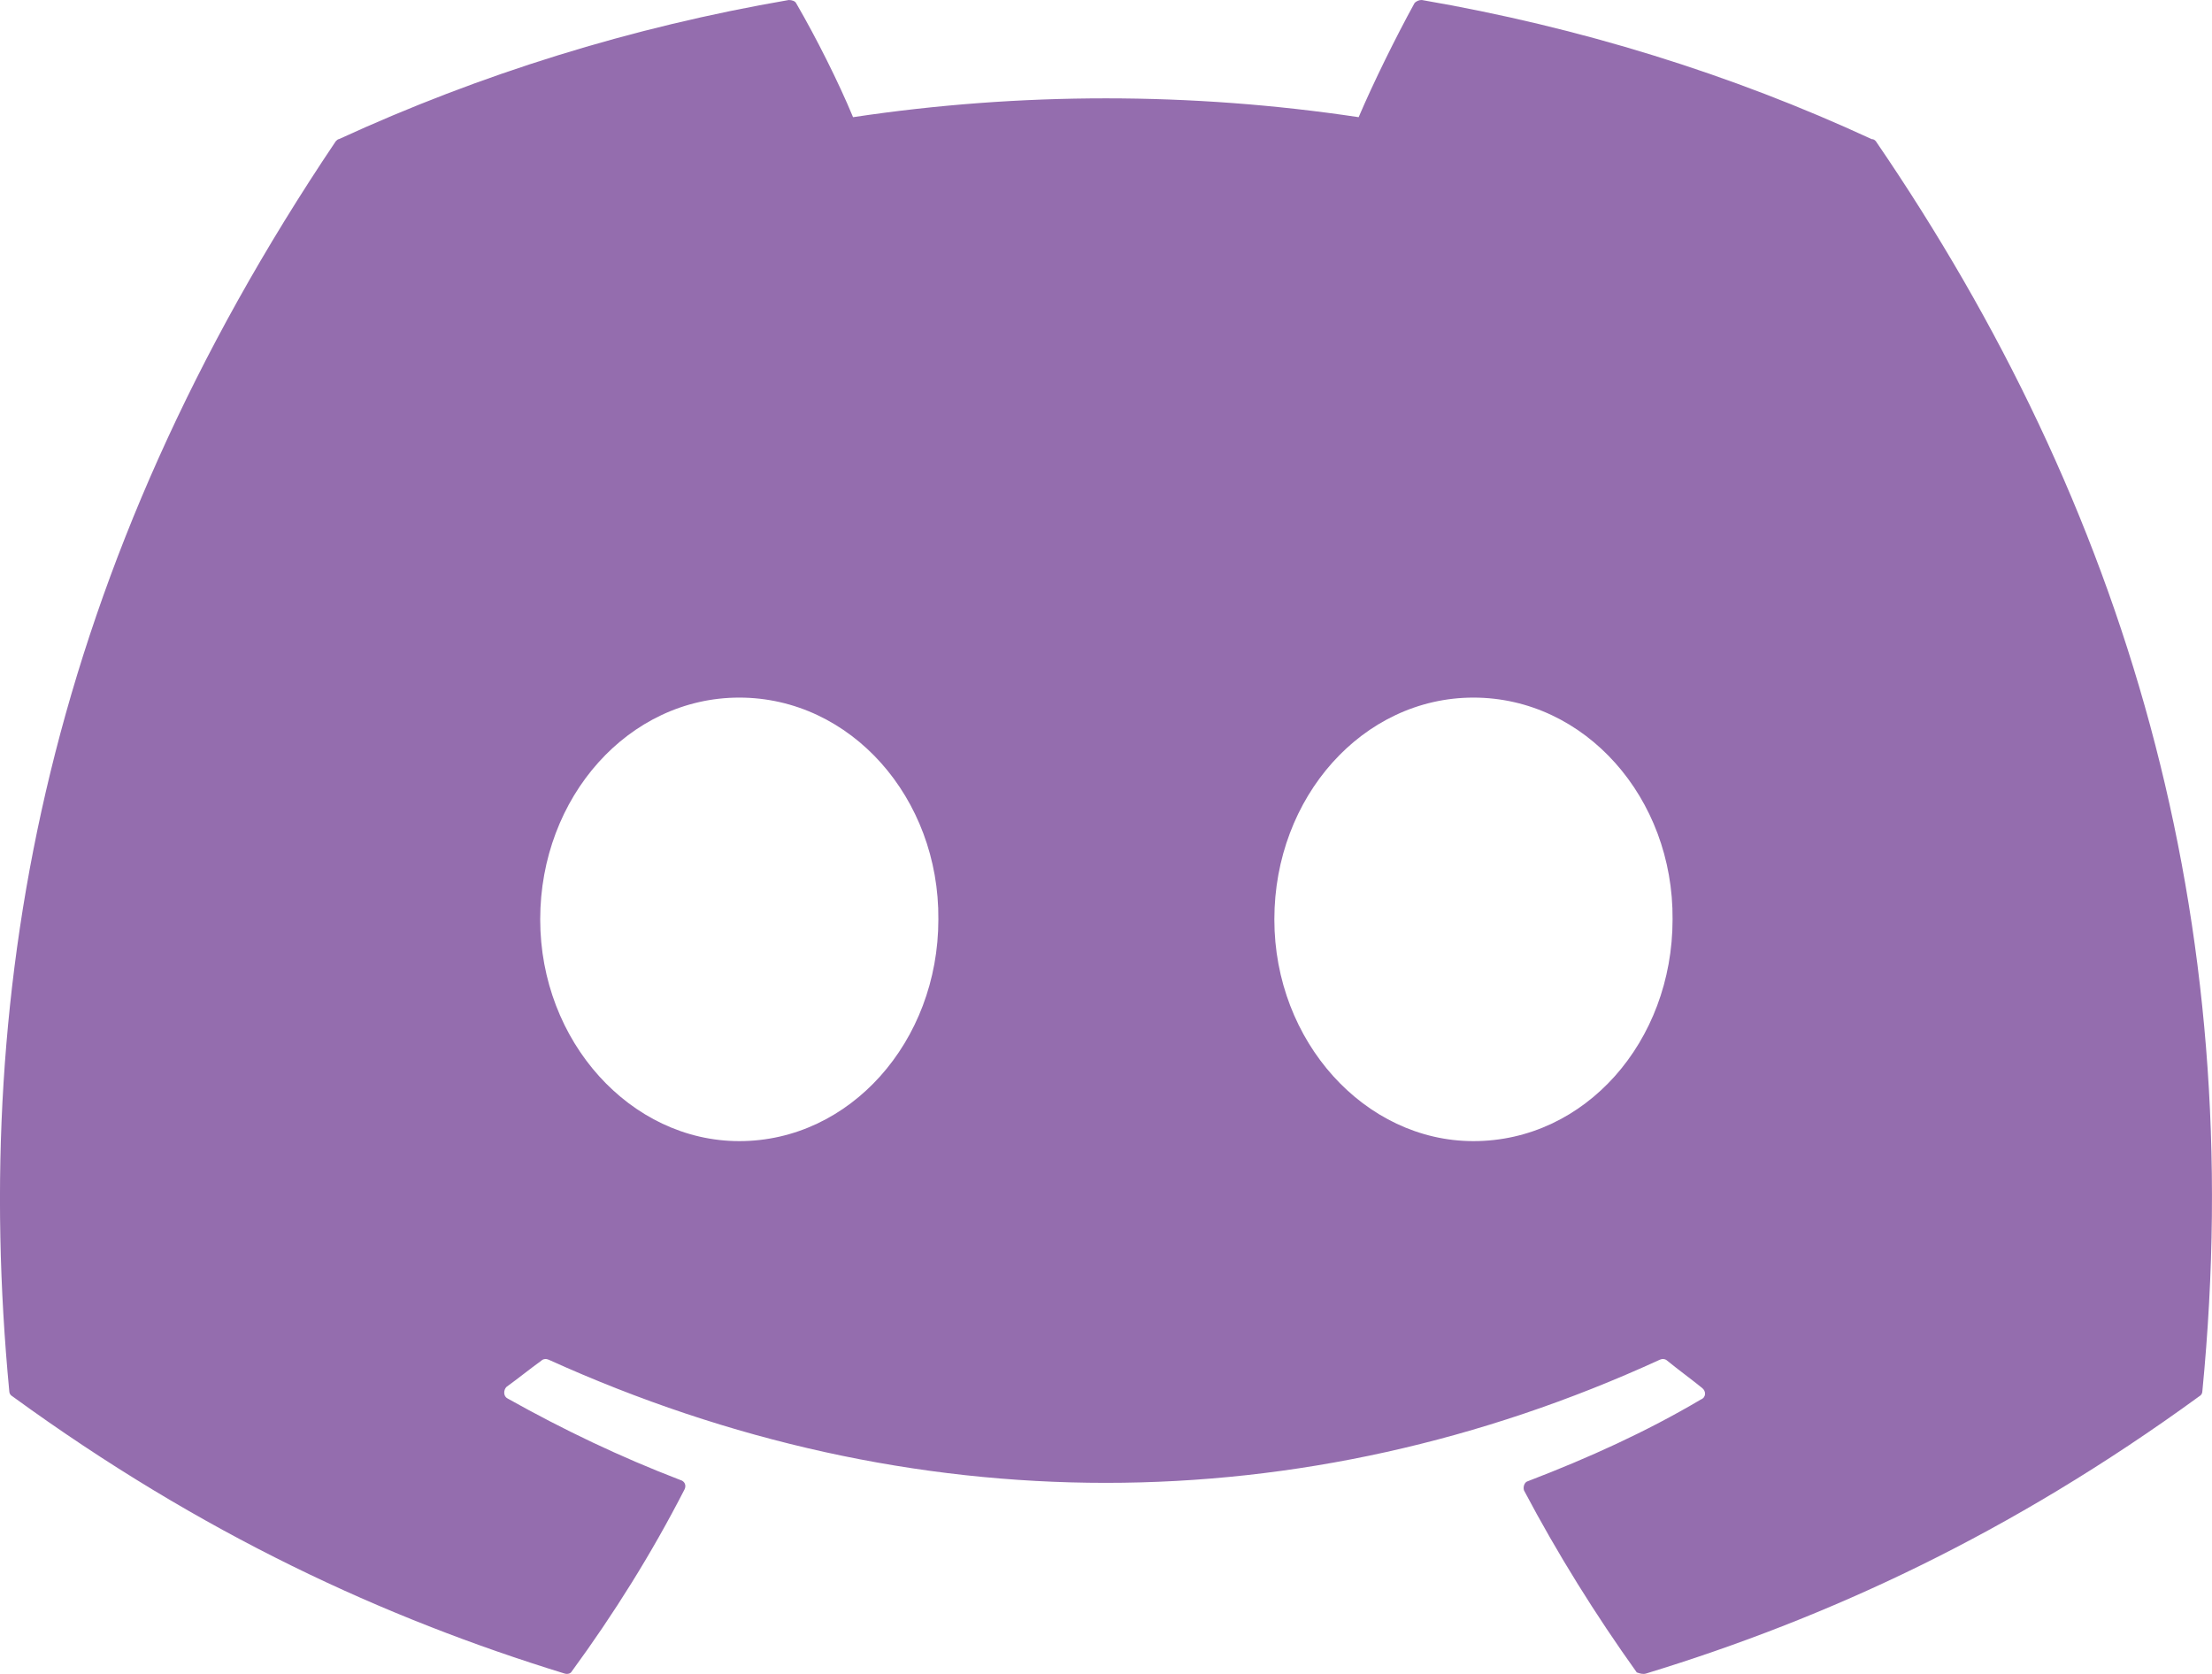 <svg width="37" height="28" viewBox="0 0 37 28" fill="none" xmlns="http://www.w3.org/2000/svg">
<path id="Vector" d="M31.307 2.327C28.963 1.242 26.426 0.455 23.783 8.04758e-05C23.76 -0.001 23.737 0.004 23.716 0.013C23.694 0.022 23.675 0.035 23.66 0.053C23.343 0.63 22.973 1.382 22.726 1.96C19.923 1.54 17.072 1.54 14.269 1.96C14.022 1.365 13.652 0.63 13.317 0.053C13.3 0.018 13.247 8.04758e-05 13.194 8.04758e-05C10.551 0.455 8.031 1.242 5.67 2.327C5.653 2.327 5.635 2.344 5.617 2.362C0.825 9.483 -0.497 16.411 0.155 23.269C0.155 23.304 0.173 23.339 0.208 23.357C3.38 25.666 6.428 27.066 9.441 27.993C9.494 28.01 9.547 27.993 9.564 27.958C10.269 26.995 10.903 25.981 11.45 24.914C11.485 24.844 11.45 24.774 11.379 24.756C10.375 24.371 9.423 23.916 8.489 23.392C8.419 23.357 8.419 23.252 8.472 23.199C8.666 23.059 8.859 22.902 9.053 22.762C9.088 22.727 9.141 22.727 9.177 22.744C15.238 25.491 21.774 25.491 27.765 22.744C27.8 22.727 27.853 22.727 27.889 22.762C28.082 22.919 28.276 23.059 28.47 23.216C28.54 23.269 28.54 23.374 28.452 23.409C27.536 23.951 26.567 24.389 25.563 24.774C25.492 24.791 25.475 24.879 25.492 24.931C26.056 25.998 26.69 27.013 27.378 27.975C27.43 27.993 27.483 28.01 27.536 27.993C30.567 27.066 33.615 25.666 36.786 23.357C36.822 23.339 36.839 23.304 36.839 23.269C37.614 15.344 35.553 8.468 31.377 2.362C31.36 2.344 31.342 2.327 31.307 2.327ZM12.366 19.088C10.551 19.088 9.036 17.425 9.036 15.379C9.036 13.332 10.516 11.669 12.366 11.669C14.233 11.669 15.713 13.349 15.696 15.379C15.696 17.425 14.216 19.088 12.366 19.088ZM24.646 19.088C22.832 19.088 21.316 17.425 21.316 15.379C21.316 13.332 22.796 11.669 24.646 11.669C26.514 11.669 27.994 13.349 27.977 15.379C27.977 17.425 26.514 19.088 24.646 19.088Z" fill="#946DAE"/>
</svg>
